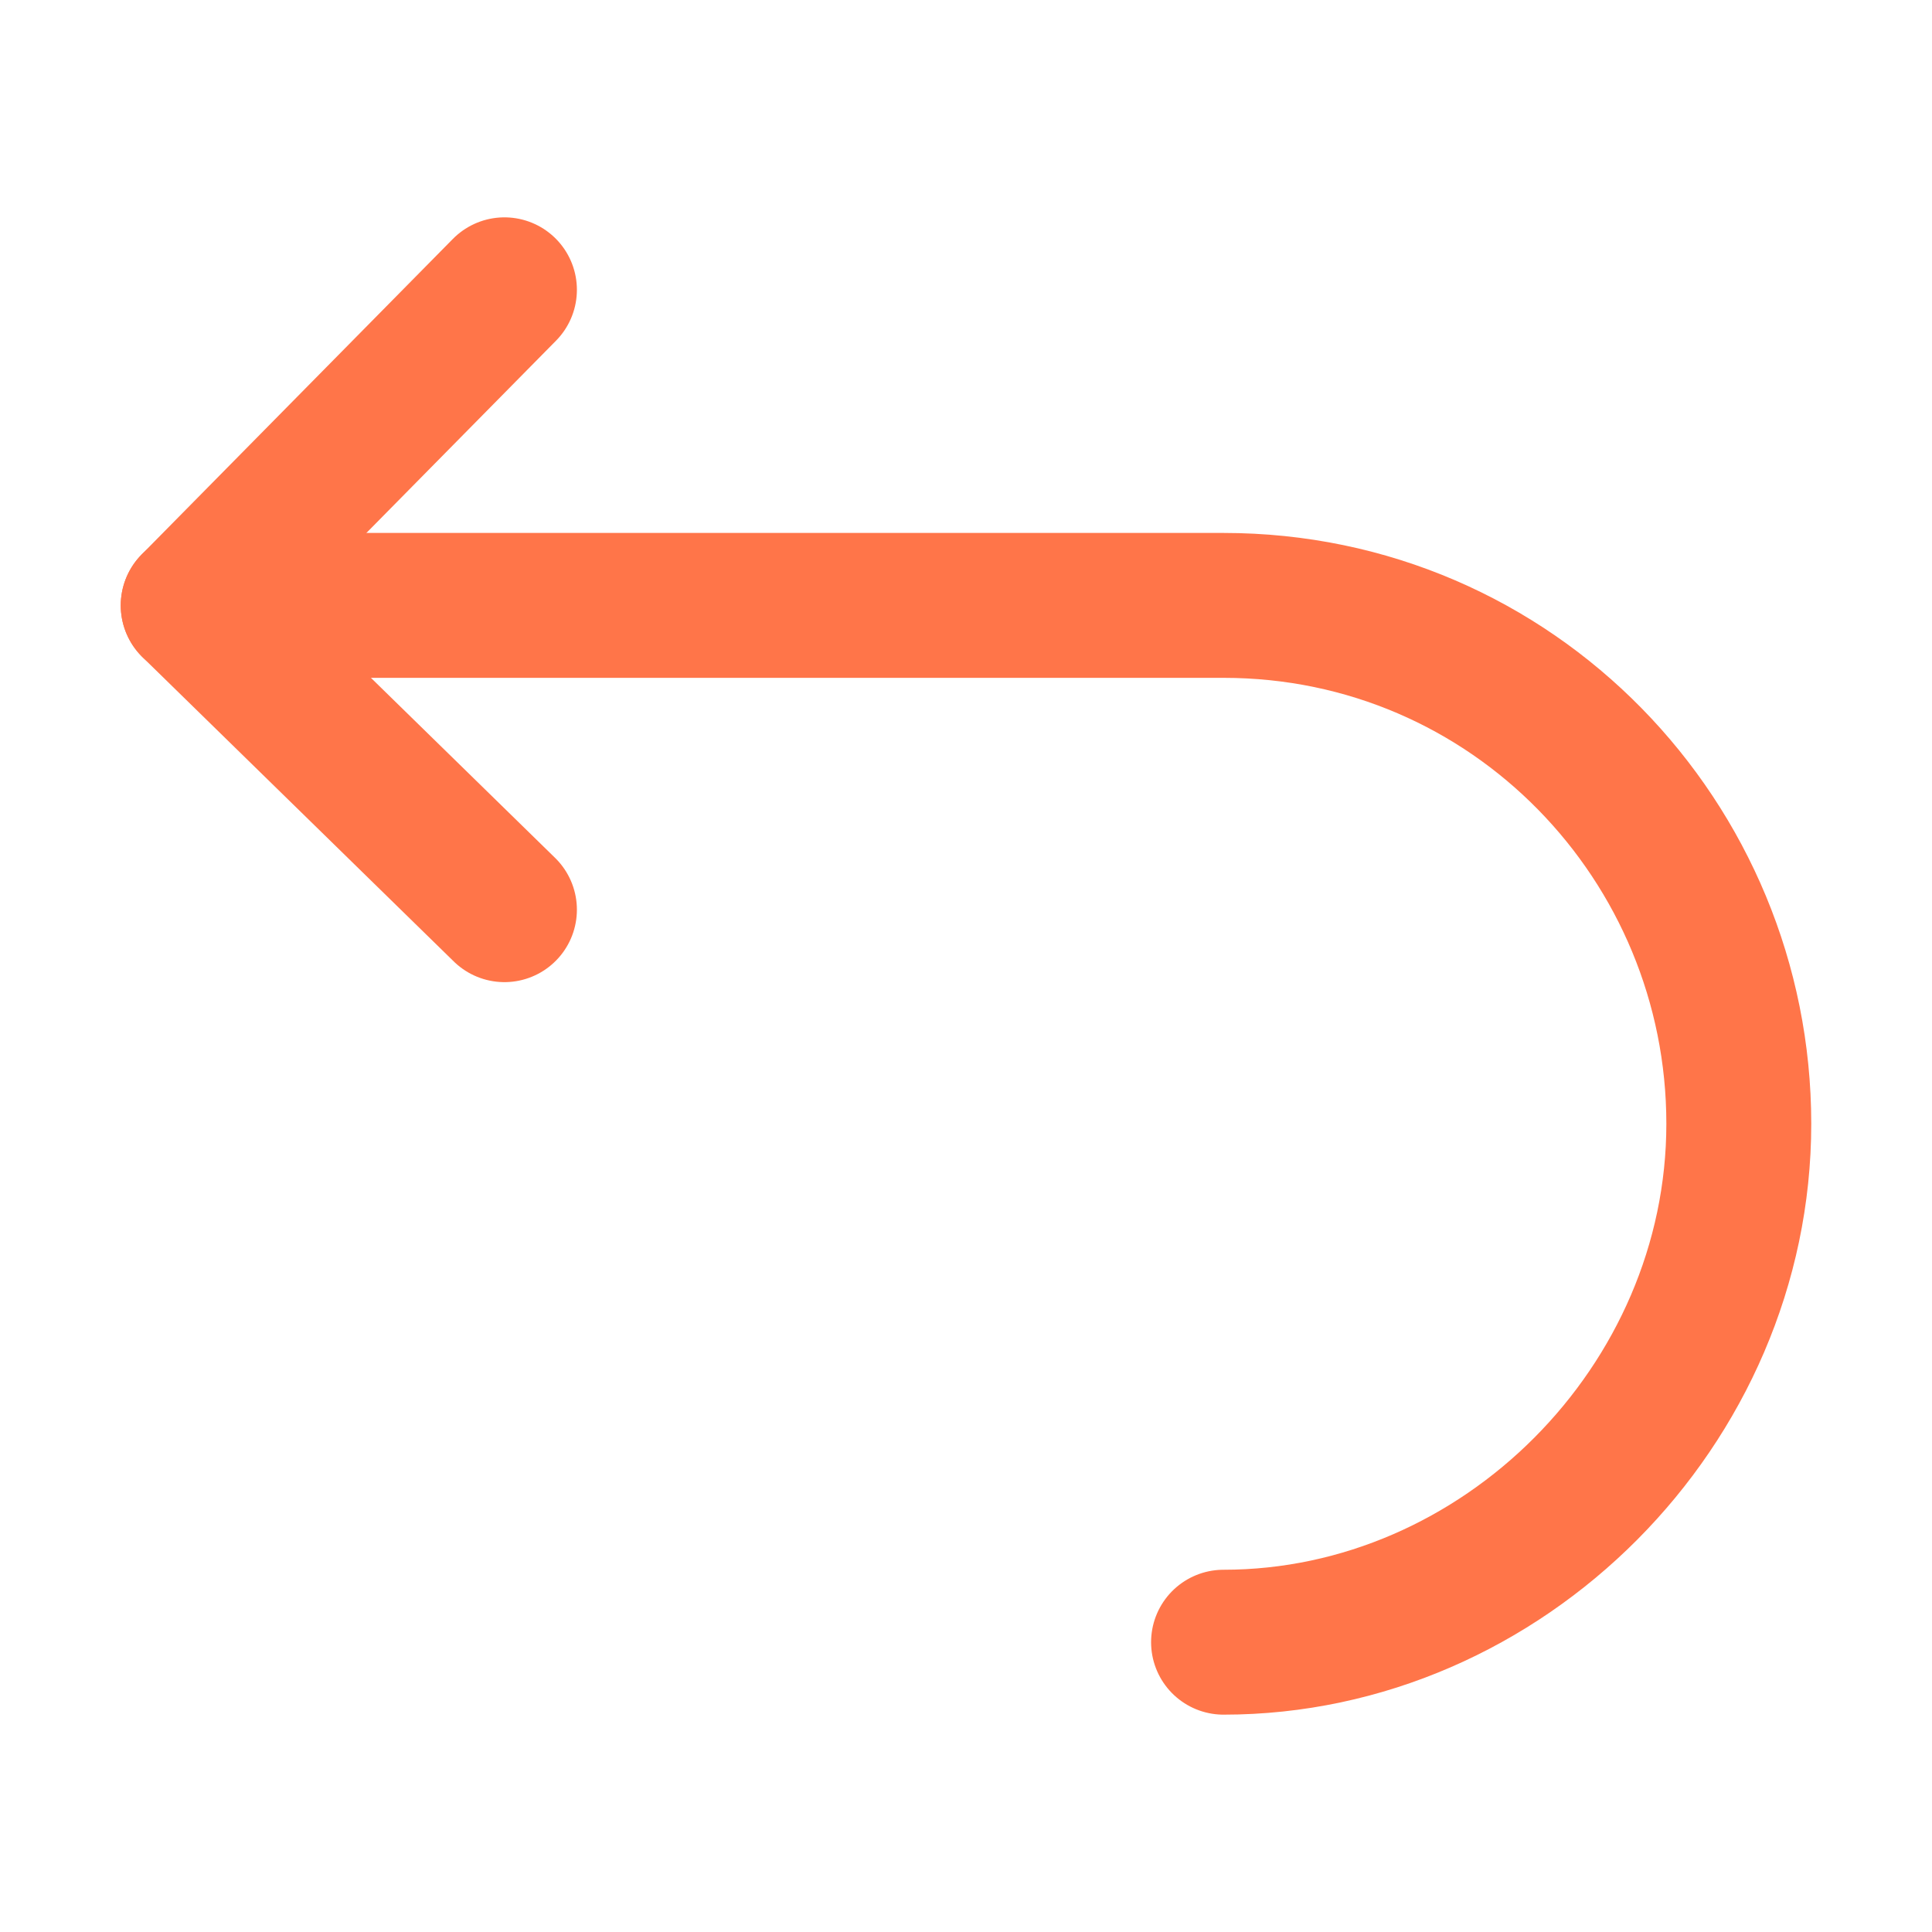 <svg width="20" height="20" viewBox="0 0 20 20" fill="none" xmlns="http://www.w3.org/2000/svg">
<path d="M2 6.267L5.222 9.417" stroke="#FF7549" stroke-width="1.5" stroke-linecap="round" stroke-linejoin="round"/>
<path d="M2 6.267L5.222 3" stroke="#FF7549" stroke-width="1.5" stroke-linecap="round" stroke-linejoin="round"/>
<path d="M3.111 6.267H12.666C15.666 6.267 18 8.717 18 11.633C18 14.55 15.555 17 12.666 17" stroke="#FF7549" stroke-width="1.5" stroke-linecap="round" stroke-linejoin="round"/>
</svg>

